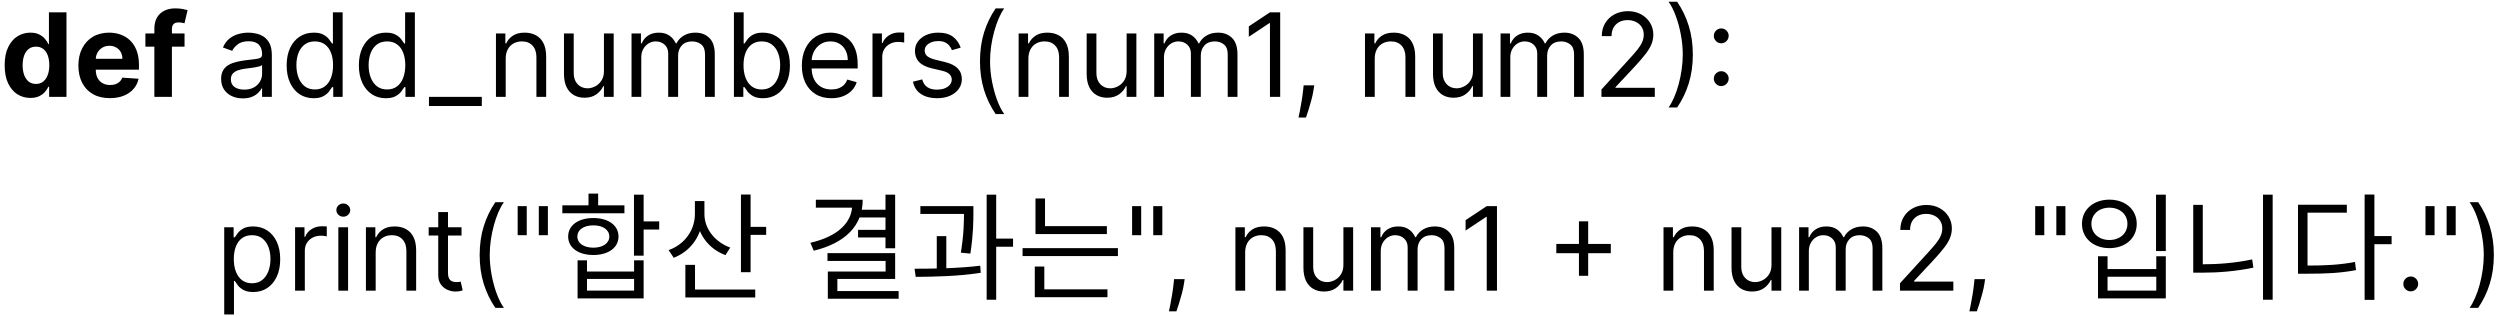 <svg width="387" height="49" viewBox="0 0 387 49" fill="none" xmlns="http://www.w3.org/2000/svg">
<path d="M4.705 15.16C3.959 15.16 3.283 14.968 2.678 14.585C2.077 14.197 1.6 13.628 1.246 12.878C0.897 12.124 0.722 11.199 0.722 10.104C0.722 8.979 0.903 8.043 1.266 7.298C1.628 6.548 2.109 5.987 2.71 5.616C3.315 5.241 3.978 5.054 4.698 5.054C5.248 5.054 5.706 5.148 6.072 5.335C6.443 5.518 6.741 5.749 6.967 6.026C7.197 6.298 7.372 6.567 7.491 6.831H7.575V1.909H10.291V15H7.607V13.428H7.491C7.364 13.7 7.183 13.971 6.948 14.239C6.718 14.504 6.418 14.723 6.047 14.898C5.68 15.072 5.233 15.16 4.705 15.16ZM5.567 12.993C6.006 12.993 6.377 12.874 6.68 12.635C6.987 12.392 7.221 12.053 7.383 11.619C7.549 11.184 7.632 10.675 7.632 10.091C7.632 9.507 7.551 9 7.389 8.57C7.227 8.139 6.993 7.807 6.686 7.572C6.379 7.338 6.006 7.221 5.567 7.221C5.12 7.221 4.743 7.342 4.436 7.585C4.129 7.828 3.897 8.165 3.739 8.595C3.582 9.026 3.503 9.524 3.503 10.091C3.503 10.662 3.582 11.167 3.739 11.606C3.901 12.04 4.134 12.381 4.436 12.629C4.743 12.871 5.12 12.993 5.567 12.993ZM17.004 15.192C15.995 15.192 15.125 14.987 14.396 14.578C13.672 14.165 13.114 13.581 12.722 12.827C12.33 12.068 12.134 11.171 12.134 10.136C12.134 9.126 12.33 8.239 12.722 7.477C13.114 6.714 13.666 6.119 14.377 5.693C15.093 5.267 15.933 5.054 16.896 5.054C17.544 5.054 18.146 5.158 18.705 5.367C19.267 5.572 19.757 5.881 20.175 6.294C20.597 6.707 20.925 7.227 21.159 7.854C21.394 8.476 21.511 9.205 21.511 10.04V10.788H13.22V9.1H18.948C18.948 8.708 18.862 8.361 18.692 8.058C18.521 7.756 18.285 7.519 17.982 7.349C17.684 7.174 17.337 7.087 16.941 7.087C16.527 7.087 16.161 7.183 15.841 7.374C15.526 7.562 15.279 7.815 15.1 8.135C14.921 8.45 14.829 8.802 14.825 9.19V10.794C14.825 11.28 14.914 11.7 15.093 12.053C15.277 12.407 15.534 12.68 15.867 12.871C16.199 13.063 16.593 13.159 17.049 13.159C17.352 13.159 17.629 13.117 17.88 13.031C18.132 12.946 18.347 12.818 18.526 12.648C18.705 12.477 18.841 12.268 18.935 12.021L21.453 12.188C21.326 12.793 21.063 13.321 20.667 13.773C20.275 14.22 19.768 14.57 19.146 14.821C18.528 15.068 17.814 15.192 17.004 15.192ZM28.568 5.182V7.227H22.508V5.182H28.568ZM23.895 15V4.472C23.895 3.761 24.034 3.17 24.311 2.702C24.592 2.233 24.975 1.881 25.461 1.647C25.947 1.413 26.499 1.295 27.117 1.295C27.534 1.295 27.916 1.327 28.261 1.391C28.61 1.455 28.87 1.513 29.041 1.564L28.555 3.609C28.448 3.575 28.316 3.543 28.159 3.513C28.005 3.484 27.848 3.469 27.686 3.469C27.285 3.469 27.006 3.562 26.848 3.75C26.691 3.933 26.612 4.191 26.612 4.523V15H23.895ZM37.58 15.23C36.958 15.23 36.394 15.113 35.886 14.879C35.379 14.64 34.977 14.297 34.678 13.849C34.38 13.398 34.231 12.852 34.231 12.213C34.231 11.651 34.342 11.195 34.563 10.845C34.785 10.492 35.081 10.214 35.452 10.014C35.823 9.814 36.232 9.665 36.679 9.567C37.131 9.464 37.585 9.384 38.041 9.324C38.637 9.247 39.121 9.19 39.492 9.151C39.867 9.109 40.139 9.038 40.31 8.94C40.485 8.842 40.572 8.672 40.572 8.429V8.378C40.572 7.747 40.399 7.257 40.054 6.908C39.713 6.558 39.196 6.384 38.501 6.384C37.781 6.384 37.216 6.541 36.807 6.857C36.398 7.172 36.11 7.509 35.944 7.866L34.512 7.355C34.768 6.759 35.109 6.294 35.535 5.962C35.965 5.625 36.434 5.391 36.941 5.259C37.453 5.122 37.955 5.054 38.45 5.054C38.765 5.054 39.127 5.092 39.536 5.169C39.95 5.241 40.348 5.393 40.732 5.623C41.12 5.853 41.441 6.2 41.697 6.665C41.953 7.129 42.08 7.751 42.08 8.531V15H40.572V13.671H40.495C40.393 13.883 40.222 14.111 39.984 14.354C39.745 14.597 39.428 14.804 39.031 14.974C38.635 15.145 38.151 15.23 37.58 15.23ZM37.81 13.875C38.407 13.875 38.91 13.758 39.319 13.523C39.732 13.289 40.044 12.986 40.252 12.616C40.465 12.245 40.572 11.855 40.572 11.446V10.065C40.508 10.142 40.367 10.212 40.15 10.276C39.937 10.336 39.69 10.389 39.409 10.436C39.132 10.479 38.861 10.517 38.597 10.551C38.337 10.581 38.126 10.607 37.964 10.628C37.572 10.679 37.205 10.762 36.864 10.877C36.528 10.988 36.255 11.156 36.046 11.382C35.842 11.604 35.739 11.906 35.739 12.29C35.739 12.814 35.933 13.21 36.321 13.479C36.713 13.743 37.21 13.875 37.81 13.875ZM48.541 15.204C47.723 15.204 47.001 14.998 46.374 14.585C45.748 14.167 45.258 13.579 44.904 12.82C44.55 12.057 44.374 11.156 44.374 10.117C44.374 9.085 44.55 8.19 44.904 7.432C45.258 6.673 45.75 6.087 46.381 5.674C47.011 5.261 47.74 5.054 48.567 5.054C49.206 5.054 49.711 5.161 50.082 5.374C50.457 5.582 50.742 5.821 50.938 6.089C51.139 6.354 51.294 6.571 51.405 6.741H51.533V1.909H53.041V15H51.584V13.492H51.405C51.294 13.671 51.136 13.896 50.932 14.169C50.727 14.438 50.435 14.678 50.056 14.891C49.677 15.1 49.172 15.204 48.541 15.204ZM48.746 13.849C49.351 13.849 49.862 13.692 50.28 13.376C50.697 13.057 51.015 12.616 51.232 12.053C51.45 11.486 51.558 10.832 51.558 10.091C51.558 9.358 51.452 8.717 51.239 8.167C51.026 7.613 50.71 7.183 50.293 6.876C49.875 6.565 49.359 6.409 48.746 6.409C48.106 6.409 47.574 6.573 47.148 6.901C46.726 7.225 46.408 7.666 46.195 8.224C45.986 8.778 45.882 9.401 45.882 10.091C45.882 10.79 45.989 11.425 46.202 11.996C46.419 12.562 46.739 13.014 47.16 13.351C47.587 13.683 48.115 13.849 48.746 13.849ZM59.721 15.204C58.903 15.204 58.18 14.998 57.554 14.585C56.928 14.167 56.438 13.579 56.084 12.82C55.73 12.057 55.553 11.156 55.553 10.117C55.553 9.085 55.73 8.19 56.084 7.432C56.438 6.673 56.93 6.087 57.56 5.674C58.191 5.261 58.92 5.054 59.746 5.054C60.386 5.054 60.891 5.161 61.261 5.374C61.636 5.582 61.922 5.821 62.118 6.089C62.318 6.354 62.474 6.571 62.584 6.741H62.712V1.909H64.221V15H62.764V13.492H62.584C62.474 13.671 62.316 13.896 62.111 14.169C61.907 14.438 61.615 14.678 61.236 14.891C60.856 15.1 60.352 15.204 59.721 15.204ZM59.925 13.849C60.531 13.849 61.042 13.692 61.459 13.376C61.877 13.057 62.195 12.616 62.412 12.053C62.629 11.486 62.738 10.832 62.738 10.091C62.738 9.358 62.631 8.717 62.418 8.167C62.205 7.613 61.89 7.183 61.472 6.876C61.055 6.565 60.539 6.409 59.925 6.409C59.286 6.409 58.754 6.573 58.327 6.901C57.906 7.225 57.588 7.666 57.375 8.224C57.166 8.778 57.062 9.401 57.062 10.091C57.062 10.79 57.168 11.425 57.381 11.996C57.599 12.562 57.918 13.014 58.34 13.351C58.766 13.683 59.295 13.849 59.925 13.849ZM74.584 15V16.406H66.402V15H74.584ZM78.282 9.094V15H76.773V5.182H78.231V6.716H78.359C78.589 6.217 78.938 5.817 79.407 5.514C79.876 5.207 80.481 5.054 81.222 5.054C81.887 5.054 82.469 5.19 82.967 5.463C83.466 5.732 83.853 6.141 84.13 6.69C84.407 7.236 84.546 7.926 84.546 8.761V15H83.037V8.864C83.037 8.092 82.837 7.491 82.437 7.061C82.036 6.626 81.486 6.409 80.787 6.409C80.306 6.409 79.876 6.513 79.496 6.722C79.121 6.931 78.825 7.236 78.608 7.636C78.39 8.037 78.282 8.523 78.282 9.094ZM93.49 10.986V5.182H94.999V15H93.49V13.338H93.388C93.158 13.837 92.8 14.261 92.314 14.61C91.828 14.955 91.215 15.128 90.473 15.128C89.859 15.128 89.314 14.994 88.837 14.725C88.359 14.452 87.984 14.043 87.712 13.498C87.439 12.948 87.303 12.256 87.303 11.421V5.182H88.811V11.318C88.811 12.034 89.011 12.605 89.412 13.031C89.817 13.457 90.332 13.671 90.959 13.671C91.334 13.671 91.715 13.575 92.103 13.383C92.495 13.191 92.823 12.897 93.087 12.501C93.356 12.104 93.49 11.599 93.49 10.986ZM97.761 15V5.182H99.219V6.716H99.347C99.551 6.192 99.882 5.785 100.338 5.495C100.794 5.201 101.341 5.054 101.98 5.054C102.628 5.054 103.167 5.201 103.597 5.495C104.032 5.785 104.371 6.192 104.614 6.716H104.716C104.968 6.209 105.345 5.806 105.847 5.508C106.35 5.205 106.953 5.054 107.656 5.054C108.534 5.054 109.252 5.329 109.811 5.879C110.369 6.424 110.648 7.274 110.648 8.429V15H109.139V8.429C109.139 7.705 108.941 7.187 108.545 6.876C108.149 6.565 107.682 6.409 107.145 6.409C106.455 6.409 105.92 6.618 105.541 7.036C105.161 7.449 104.972 7.973 104.972 8.608V15H103.438V8.276C103.438 7.717 103.257 7.268 102.894 6.927C102.532 6.582 102.066 6.409 101.494 6.409C101.102 6.409 100.736 6.513 100.395 6.722C100.058 6.931 99.786 7.221 99.577 7.592C99.372 7.958 99.27 8.382 99.27 8.864V15H97.761ZM113.611 15V1.909H115.119V6.741H115.247C115.358 6.571 115.511 6.354 115.707 6.089C115.907 5.821 116.193 5.582 116.564 5.374C116.939 5.161 117.446 5.054 118.085 5.054C118.912 5.054 119.64 5.261 120.271 5.674C120.902 6.087 121.394 6.673 121.748 7.432C122.101 8.19 122.278 9.085 122.278 10.117C122.278 11.156 122.101 12.057 121.748 12.82C121.394 13.579 120.904 14.167 120.278 14.585C119.651 14.998 118.929 15.204 118.111 15.204C117.48 15.204 116.975 15.1 116.596 14.891C116.216 14.678 115.925 14.438 115.72 14.169C115.515 13.896 115.358 13.671 115.247 13.492H115.068V15H113.611ZM115.094 10.091C115.094 10.832 115.202 11.486 115.42 12.053C115.637 12.616 115.954 13.057 116.372 13.376C116.79 13.692 117.301 13.849 117.906 13.849C118.537 13.849 119.063 13.683 119.485 13.351C119.911 13.014 120.231 12.562 120.444 11.996C120.661 11.425 120.77 10.79 120.77 10.091C120.77 9.401 120.663 8.778 120.45 8.224C120.241 7.666 119.924 7.225 119.498 6.901C119.076 6.573 118.545 6.409 117.906 6.409C117.292 6.409 116.777 6.565 116.359 6.876C115.942 7.183 115.626 7.613 115.413 8.167C115.2 8.717 115.094 9.358 115.094 10.091ZM128.702 15.204C127.756 15.204 126.94 14.996 126.254 14.578C125.572 14.156 125.046 13.568 124.675 12.814C124.309 12.055 124.126 11.173 124.126 10.168C124.126 9.162 124.309 8.276 124.675 7.509C125.046 6.737 125.562 6.136 126.222 5.706C126.887 5.271 127.662 5.054 128.549 5.054C129.06 5.054 129.565 5.139 130.064 5.31C130.562 5.48 131.016 5.757 131.425 6.141C131.834 6.52 132.16 7.023 132.403 7.649C132.646 8.276 132.768 9.047 132.768 9.963V10.602H125.199V9.298H131.233C131.233 8.744 131.123 8.25 130.901 7.815C130.684 7.381 130.373 7.038 129.968 6.786C129.567 6.535 129.094 6.409 128.549 6.409C127.948 6.409 127.428 6.558 126.989 6.857C126.555 7.151 126.22 7.534 125.986 8.007C125.751 8.48 125.634 8.987 125.634 9.528V10.398C125.634 11.139 125.762 11.768 126.018 12.283C126.278 12.795 126.638 13.185 127.098 13.453C127.558 13.717 128.093 13.849 128.702 13.849C129.099 13.849 129.456 13.794 129.776 13.683C130.1 13.568 130.379 13.398 130.613 13.172C130.848 12.942 131.029 12.656 131.157 12.315L132.614 12.724C132.461 13.219 132.203 13.653 131.841 14.028C131.479 14.399 131.031 14.689 130.498 14.898C129.966 15.102 129.367 15.204 128.702 15.204ZM135.062 15V5.182H136.52V6.665H136.622C136.801 6.179 137.125 5.785 137.594 5.482C138.062 5.18 138.591 5.028 139.179 5.028C139.29 5.028 139.428 5.031 139.594 5.035C139.76 5.039 139.886 5.045 139.971 5.054V6.588C139.92 6.575 139.803 6.556 139.62 6.531C139.441 6.501 139.251 6.486 139.051 6.486C138.574 6.486 138.148 6.586 137.773 6.786C137.402 6.982 137.108 7.255 136.89 7.604C136.677 7.95 136.571 8.344 136.571 8.787V15H135.062ZM148.714 7.381L147.359 7.764C147.274 7.538 147.148 7.319 146.982 7.106C146.82 6.888 146.598 6.71 146.317 6.569C146.036 6.428 145.676 6.358 145.237 6.358C144.636 6.358 144.135 6.496 143.735 6.773C143.338 7.046 143.14 7.393 143.14 7.815C143.14 8.19 143.277 8.487 143.549 8.704C143.822 8.921 144.248 9.102 144.828 9.247L146.285 9.605C147.163 9.818 147.817 10.144 148.248 10.583C148.678 11.018 148.893 11.578 148.893 12.264C148.893 12.827 148.731 13.329 148.407 13.773C148.088 14.216 147.64 14.565 147.065 14.821C146.49 15.077 145.821 15.204 145.058 15.204C144.056 15.204 143.228 14.987 142.571 14.553C141.915 14.118 141.5 13.483 141.325 12.648L142.757 12.29C142.893 12.818 143.151 13.214 143.53 13.479C143.914 13.743 144.414 13.875 145.032 13.875C145.735 13.875 146.294 13.726 146.707 13.428C147.125 13.125 147.333 12.763 147.333 12.341C147.333 12 147.214 11.714 146.975 11.484C146.737 11.25 146.37 11.075 145.876 10.96L144.24 10.577C143.341 10.364 142.68 10.033 142.258 9.586C141.841 9.134 141.632 8.57 141.632 7.892C141.632 7.338 141.787 6.848 142.098 6.422C142.414 5.996 142.842 5.661 143.383 5.418C143.929 5.175 144.547 5.054 145.237 5.054C146.208 5.054 146.971 5.267 147.525 5.693C148.083 6.119 148.48 6.682 148.714 7.381ZM151.701 9.477C151.701 7.866 151.91 6.386 152.327 5.035C152.749 3.68 153.35 2.433 154.13 1.295H155.459C155.153 1.717 154.865 2.237 154.596 2.855C154.332 3.469 154.1 4.144 153.9 4.881C153.699 5.614 153.542 6.373 153.427 7.157C153.316 7.941 153.26 8.714 153.26 9.477C153.26 10.492 153.358 11.521 153.555 12.565C153.751 13.609 154.015 14.578 154.347 15.473C154.68 16.368 155.05 17.097 155.459 17.659H154.13C153.35 16.521 152.749 15.277 152.327 13.926C151.91 12.571 151.701 11.088 151.701 9.477ZM159.194 9.094V15H157.685V5.182H159.143V6.716H159.271C159.501 6.217 159.85 5.817 160.319 5.514C160.788 5.207 161.393 5.054 162.134 5.054C162.799 5.054 163.381 5.19 163.879 5.463C164.378 5.732 164.766 6.141 165.043 6.69C165.32 7.236 165.458 7.926 165.458 8.761V15H163.95V8.864C163.95 8.092 163.749 7.491 163.349 7.061C162.948 6.626 162.398 6.409 161.7 6.409C161.218 6.409 160.788 6.513 160.408 6.722C160.033 6.931 159.737 7.236 159.52 7.636C159.303 8.037 159.194 8.523 159.194 9.094ZM174.402 10.986V5.182H175.911V15H174.402V13.338H174.3C174.07 13.837 173.712 14.261 173.226 14.61C172.74 14.955 172.127 15.128 171.385 15.128C170.771 15.128 170.226 14.994 169.749 14.725C169.271 14.452 168.896 14.043 168.624 13.498C168.351 12.948 168.215 12.256 168.215 11.421V5.182H169.723V11.318C169.723 12.034 169.923 12.605 170.324 13.031C170.729 13.457 171.244 13.671 171.871 13.671C172.246 13.671 172.627 13.575 173.015 13.383C173.407 13.191 173.735 12.897 173.999 12.501C174.268 12.104 174.402 11.599 174.402 10.986ZM178.674 15V5.182H180.131V6.716H180.259C180.463 6.192 180.794 5.785 181.25 5.495C181.706 5.201 182.253 5.054 182.892 5.054C183.54 5.054 184.079 5.201 184.51 5.495C184.944 5.785 185.283 6.192 185.526 6.716H185.628C185.88 6.209 186.257 5.806 186.76 5.508C187.262 5.205 187.865 5.054 188.569 5.054C189.446 5.054 190.164 5.329 190.723 5.879C191.281 6.424 191.56 7.274 191.56 8.429V15H190.051V8.429C190.051 7.705 189.853 7.187 189.457 6.876C189.061 6.565 188.594 6.409 188.057 6.409C187.367 6.409 186.832 6.618 186.453 7.036C186.074 7.449 185.884 7.973 185.884 8.608V15H184.35V8.276C184.35 7.717 184.169 7.268 183.806 6.927C183.444 6.582 182.978 6.409 182.407 6.409C182.015 6.409 181.648 6.513 181.307 6.722C180.971 6.931 180.698 7.221 180.489 7.592C180.284 7.958 180.182 8.382 180.182 8.864V15H178.674ZM198.174 1.909V15H196.589V3.571H196.512L193.316 5.693V4.082L196.589 1.909H198.174ZM203.441 13.21L203.339 13.901C203.267 14.386 203.156 14.906 203.007 15.46C202.862 16.014 202.71 16.536 202.553 17.026C202.395 17.516 202.265 17.906 202.163 18.196H201.012C201.068 17.923 201.14 17.563 201.23 17.116C201.319 16.668 201.409 16.168 201.498 15.614C201.592 15.064 201.669 14.501 201.728 13.926L201.805 13.21H203.441ZM212.807 9.094V15H211.299V5.182H212.756V6.716H212.884C213.114 6.217 213.463 5.817 213.932 5.514C214.401 5.207 215.006 5.054 215.748 5.054C216.412 5.054 216.994 5.19 217.493 5.463C217.991 5.732 218.379 6.141 218.656 6.69C218.933 7.236 219.071 7.926 219.071 8.761V15H217.563V8.864C217.563 8.092 217.363 7.491 216.962 7.061C216.561 6.626 216.012 6.409 215.313 6.409C214.831 6.409 214.401 6.513 214.022 6.722C213.647 6.931 213.35 7.236 213.133 7.636C212.916 8.037 212.807 8.523 212.807 9.094ZM228.015 10.986V5.182H229.524V15H228.015V13.338H227.913C227.683 13.837 227.325 14.261 226.839 14.61C226.354 14.955 225.74 15.128 224.998 15.128C224.385 15.128 223.839 14.994 223.362 14.725C222.885 14.452 222.51 14.043 222.237 13.498C221.964 12.948 221.828 12.256 221.828 11.421V5.182H223.336V11.318C223.336 12.034 223.537 12.605 223.937 13.031C224.342 13.457 224.858 13.671 225.484 13.671C225.859 13.671 226.241 13.575 226.628 13.383C227.02 13.191 227.349 12.897 227.613 12.501C227.881 12.104 228.015 11.599 228.015 10.986ZM232.287 15V5.182H233.744V6.716H233.872C234.077 6.192 234.407 5.785 234.863 5.495C235.319 5.201 235.866 5.054 236.506 5.054C237.153 5.054 237.692 5.201 238.123 5.495C238.558 5.785 238.896 6.192 239.139 6.716H239.241C239.493 6.209 239.87 5.806 240.373 5.508C240.876 5.205 241.479 5.054 242.182 5.054C243.06 5.054 243.778 5.329 244.336 5.879C244.894 6.424 245.173 7.274 245.173 8.429V15H243.665V8.429C243.665 7.705 243.467 7.187 243.07 6.876C242.674 6.565 242.207 6.409 241.67 6.409C240.98 6.409 240.445 6.618 240.066 7.036C239.687 7.449 239.497 7.973 239.497 8.608V15H237.963V8.276C237.963 7.717 237.782 7.268 237.42 6.927C237.058 6.582 236.591 6.409 236.02 6.409C235.628 6.409 235.261 6.513 234.92 6.722C234.584 6.931 234.311 7.221 234.102 7.592C233.898 7.958 233.795 8.382 233.795 8.864V15H232.287ZM247.906 15V13.849L252.227 9.119C252.734 8.565 253.152 8.084 253.48 7.675C253.808 7.261 254.051 6.874 254.208 6.511C254.37 6.145 254.451 5.761 254.451 5.361C254.451 4.901 254.341 4.502 254.119 4.165C253.902 3.829 253.603 3.569 253.224 3.386C252.845 3.202 252.419 3.111 251.946 3.111C251.443 3.111 251.004 3.215 250.629 3.424C250.258 3.629 249.971 3.916 249.766 4.287C249.566 4.658 249.466 5.092 249.466 5.591H247.957C247.957 4.824 248.134 4.151 248.488 3.571C248.841 2.991 249.323 2.54 249.932 2.216C250.546 1.892 251.234 1.73 251.997 1.73C252.764 1.73 253.444 1.892 254.036 2.216C254.628 2.54 255.093 2.977 255.429 3.526C255.766 4.076 255.934 4.688 255.934 5.361C255.934 5.842 255.847 6.313 255.672 6.773C255.502 7.229 255.203 7.739 254.777 8.301C254.355 8.859 253.77 9.541 253.02 10.347L250.079 13.492V13.594H256.164V15H247.906ZM262.051 8.455C262.051 10.065 261.841 11.548 261.419 12.903C261.001 14.254 260.402 15.499 259.623 16.636H258.293C258.6 16.215 258.885 15.695 259.15 15.077C259.418 14.463 259.652 13.79 259.853 13.057C260.053 12.32 260.208 11.559 260.319 10.775C260.434 9.987 260.492 9.213 260.492 8.455C260.492 7.44 260.394 6.411 260.198 5.367C260.002 4.323 259.738 3.354 259.405 2.459C259.073 1.564 258.702 0.835 258.293 0.273H259.623C260.402 1.411 261.001 2.657 261.419 4.012C261.841 5.363 262.051 6.844 262.051 8.455ZM266.451 13.325C266.135 13.325 265.865 13.212 265.639 12.986C265.413 12.761 265.3 12.49 265.3 12.175C265.3 11.859 265.413 11.589 265.639 11.363C265.865 11.137 266.135 11.024 266.451 11.024C266.766 11.024 267.037 11.137 267.263 11.363C267.488 11.589 267.601 11.859 267.601 12.175C267.601 12.383 267.548 12.575 267.442 12.75C267.339 12.925 267.201 13.065 267.026 13.172C266.856 13.274 266.664 13.325 266.451 13.325ZM266.451 6.703C266.135 6.703 265.865 6.59 265.639 6.364C265.413 6.138 265.3 5.868 265.3 5.553C265.3 5.237 265.413 4.967 265.639 4.741C265.865 4.515 266.135 4.402 266.451 4.402C266.766 4.402 267.037 4.515 267.263 4.741C267.488 4.967 267.601 5.237 267.601 5.553C267.601 5.761 267.548 5.953 267.442 6.128C267.339 6.303 267.201 6.443 267.026 6.55C266.856 6.652 266.664 6.703 266.451 6.703ZM34.709 48.682V35.182H36.166V36.742H36.345C36.456 36.571 36.609 36.354 36.805 36.09C37.006 35.821 37.291 35.582 37.662 35.374C38.037 35.16 38.544 35.054 39.183 35.054C40.01 35.054 40.739 35.261 41.369 35.674C42 36.087 42.492 36.673 42.846 37.432C43.2 38.19 43.376 39.085 43.376 40.117C43.376 41.156 43.2 42.057 42.846 42.82C42.492 43.579 42.002 44.167 41.376 44.584C40.749 44.998 40.027 45.205 39.209 45.205C38.578 45.205 38.073 45.1 37.694 44.891C37.315 44.678 37.023 44.438 36.818 44.169C36.614 43.896 36.456 43.67 36.345 43.492H36.217V48.682H34.709ZM36.192 40.091C36.192 40.832 36.3 41.486 36.518 42.053C36.735 42.616 37.053 43.057 37.47 43.376C37.888 43.692 38.399 43.849 39.004 43.849C39.635 43.849 40.161 43.683 40.583 43.351C41.009 43.014 41.329 42.562 41.542 41.996C41.759 41.425 41.868 40.79 41.868 40.091C41.868 39.401 41.761 38.778 41.548 38.224C41.34 37.666 41.022 37.225 40.596 36.901C40.174 36.573 39.644 36.409 39.004 36.409C38.391 36.409 37.875 36.565 37.457 36.876C37.04 37.182 36.724 37.613 36.511 38.167C36.298 38.717 36.192 39.358 36.192 40.091ZM45.678 45V35.182H47.135V36.665H47.237C47.416 36.179 47.74 35.785 48.209 35.482C48.678 35.18 49.206 35.028 49.794 35.028C49.905 35.028 50.043 35.031 50.209 35.035C50.376 35.039 50.501 35.045 50.587 35.054V36.588C50.535 36.575 50.418 36.556 50.235 36.531C50.056 36.501 49.867 36.486 49.666 36.486C49.189 36.486 48.763 36.586 48.388 36.786C48.017 36.982 47.723 37.255 47.506 37.604C47.293 37.95 47.186 38.344 47.186 38.787V45H45.678ZM52.375 45V35.182H53.883V45H52.375ZM53.142 33.545C52.848 33.545 52.594 33.445 52.381 33.245C52.172 33.045 52.068 32.804 52.068 32.523C52.068 32.242 52.172 32.001 52.381 31.8C52.594 31.6 52.848 31.5 53.142 31.5C53.436 31.5 53.687 31.6 53.896 31.8C54.109 32.001 54.216 32.242 54.216 32.523C54.216 32.804 54.109 33.045 53.896 33.245C53.687 33.445 53.436 33.545 53.142 33.545ZM58.155 39.094V45H56.646V35.182H58.104V36.716H58.231C58.462 36.217 58.811 35.817 59.28 35.514C59.749 35.207 60.354 35.054 61.095 35.054C61.76 35.054 62.342 35.19 62.84 35.463C63.339 35.731 63.727 36.141 64.004 36.69C64.281 37.236 64.419 37.926 64.419 38.761V45H62.91V38.864C62.91 38.092 62.71 37.492 62.31 37.061C61.909 36.626 61.359 36.409 60.66 36.409C60.179 36.409 59.749 36.514 59.369 36.722C58.994 36.931 58.698 37.236 58.481 37.636C58.264 38.037 58.155 38.523 58.155 39.094ZM71.445 35.182V36.46H66.357V35.182H71.445ZM67.84 32.83H69.349V42.188C69.349 42.614 69.411 42.933 69.534 43.146C69.662 43.355 69.824 43.496 70.02 43.568C70.22 43.636 70.431 43.67 70.653 43.67C70.819 43.67 70.955 43.662 71.062 43.645C71.168 43.624 71.254 43.606 71.318 43.594L71.624 44.949C71.522 44.987 71.379 45.026 71.196 45.064C71.013 45.106 70.781 45.128 70.499 45.128C70.073 45.128 69.656 45.036 69.247 44.853C68.842 44.67 68.505 44.391 68.237 44.016C67.972 43.641 67.84 43.168 67.84 42.597V32.83ZM74.252 39.477C74.252 37.867 74.46 36.386 74.878 35.035C75.3 33.68 75.901 32.433 76.681 31.296H78.01C77.703 31.717 77.416 32.237 77.147 32.855C76.883 33.469 76.651 34.144 76.451 34.881C76.25 35.614 76.093 36.373 75.978 37.157C75.867 37.941 75.811 38.715 75.811 39.477C75.811 40.492 75.909 41.521 76.105 42.565C76.301 43.609 76.566 44.578 76.898 45.473C77.23 46.368 77.601 47.097 78.01 47.659H76.681C75.901 46.521 75.3 45.277 74.878 43.926C74.46 42.571 74.252 41.088 74.252 39.477ZM81.54 31.909V36.409H80.134V31.909H81.54ZM84.813 31.909V36.409H83.407V31.909H84.813ZM98.139 30.132H99.633V39.582H98.139V30.132ZM98.985 34.272H102.045V35.532H98.985V34.272ZM89.409 40.302H90.867V42.03H98.157V40.302H99.633V46.188H89.409V40.302ZM90.867 43.182V44.982H98.157V43.182H90.867ZM87.051 31.788H96.663V33.012H87.051V31.788ZM91.857 33.75C94.179 33.75 95.745 34.884 95.745 36.612C95.745 38.34 94.179 39.474 91.857 39.474C89.517 39.474 87.951 38.34 87.951 36.612C87.951 34.884 89.517 33.75 91.857 33.75ZM91.857 34.884C90.363 34.884 89.373 35.568 89.373 36.612C89.373 37.656 90.363 38.34 91.857 38.34C93.315 38.34 94.323 37.656 94.323 36.612C94.323 35.568 93.315 34.884 91.857 34.884ZM91.101 29.97H92.595V32.454H91.101V29.97ZM107.57 31.122H108.794V33.12C108.794 36.306 107.03 38.844 104.294 39.906L103.502 38.718C105.986 37.836 107.57 35.64 107.57 33.12V31.122ZM107.822 31.122H109.046V33.174C109.046 35.388 110.666 37.476 113.042 38.322L112.304 39.492C109.622 38.52 107.822 36.036 107.822 33.174V31.122ZM114.698 30.114H116.192V42.138H114.698V30.114ZM115.724 35.118H118.604V36.36H115.724V35.118ZM106.094 44.82H116.912V46.044H106.094V44.82ZM106.094 41.004H107.588V45.414H106.094V41.004ZM137.075 30.132H138.569V38.43H137.075V30.132ZM131.927 30.924H133.547C133.547 35.028 130.721 37.656 125.969 38.808L125.447 37.584C129.659 36.612 131.927 34.47 131.927 31.662V30.924ZM126.293 30.924H132.611V32.148H126.293V30.924ZM132.971 32.472H137.327V33.66H132.971V32.472ZM132.827 35.586H137.237V36.756H132.827V35.586ZM128.093 39.186H138.569V43.182H129.623V45.774H128.147V42.03H137.093V40.392H128.093V39.186ZM128.147 45.054H139.109V46.242H128.147V45.054ZM142.474 31.914H149.836V33.12H142.474V31.914ZM145.012 36.558H146.488V42.066H145.012V36.558ZM149.224 31.914H150.682V32.778C150.682 34.11 150.682 36.234 150.214 39.258L148.738 39.114C149.224 36.18 149.224 34.092 149.224 32.778V31.914ZM152.734 30.132H154.21V46.404H152.734V30.132ZM153.814 36.936H156.82V38.196H153.814V36.936ZM141.754 42.858L141.574 41.598C144.526 41.598 148.45 41.544 151.744 41.13L151.816 42.228C148.45 42.768 144.634 42.84 141.754 42.858ZM160.292 35.01H171.344V36.234H160.292V35.01ZM158.294 38.412H173.054V39.636H158.294V38.412ZM160.292 30.726H161.768V35.622H160.292V30.726ZM160.184 44.784H171.434V46.008H160.184V44.784ZM160.184 41.256H161.66V45.108H160.184V41.256ZM176.655 31.909V36.409H175.249V31.909H176.655ZM179.928 31.909V36.409H178.522V31.909H179.928ZM183.385 43.21L183.282 43.901C183.21 44.386 183.099 44.906 182.95 45.46C182.805 46.014 182.654 46.536 182.496 47.026C182.338 47.516 182.208 47.906 182.106 48.196H180.956C181.011 47.923 181.083 47.563 181.173 47.116C181.262 46.668 181.352 46.168 181.441 45.614C181.535 45.064 181.612 44.501 181.672 43.926L181.748 43.21H183.385ZM192.751 39.094V45H191.242V35.182H192.699V36.716H192.827C193.057 36.217 193.407 35.817 193.876 35.514C194.344 35.207 194.949 35.054 195.691 35.054C196.356 35.054 196.937 35.19 197.436 35.463C197.934 35.731 198.322 36.141 198.599 36.69C198.876 37.236 199.015 37.926 199.015 38.761V45H197.506V38.864C197.506 38.092 197.306 37.492 196.905 37.061C196.505 36.626 195.955 36.409 195.256 36.409C194.775 36.409 194.344 36.514 193.965 36.722C193.59 36.931 193.294 37.236 193.077 37.636C192.859 38.037 192.751 38.523 192.751 39.094ZM207.959 40.986V35.182H209.467V45H207.959V43.338H207.857C207.626 43.837 207.268 44.261 206.783 44.61C206.297 44.955 205.683 45.128 204.942 45.128C204.328 45.128 203.783 44.994 203.305 44.725C202.828 44.452 202.453 44.043 202.18 43.498C201.908 42.948 201.771 42.256 201.771 41.42V35.182H203.28V41.318C203.28 42.034 203.48 42.605 203.881 43.031C204.286 43.457 204.801 43.67 205.428 43.67C205.803 43.67 206.184 43.575 206.572 43.383C206.964 43.191 207.292 42.897 207.556 42.501C207.825 42.104 207.959 41.599 207.959 40.986ZM212.23 45V35.182H213.688V36.716H213.816C214.02 36.192 214.35 35.785 214.806 35.495C215.262 35.201 215.81 35.054 216.449 35.054C217.097 35.054 217.636 35.201 218.066 35.495C218.501 35.785 218.84 36.192 219.083 36.716H219.185C219.436 36.209 219.813 35.806 220.316 35.508C220.819 35.205 221.422 35.054 222.125 35.054C223.003 35.054 223.721 35.329 224.279 35.879C224.838 36.424 225.117 37.274 225.117 38.429V45H223.608V38.429C223.608 37.705 223.41 37.187 223.014 36.876C222.617 36.565 222.151 36.409 221.614 36.409C220.923 36.409 220.389 36.618 220.009 37.035C219.63 37.449 219.441 37.973 219.441 38.608V45H217.906V38.276C217.906 37.717 217.725 37.268 217.363 36.927C217.001 36.582 216.534 36.409 215.963 36.409C215.571 36.409 215.205 36.514 214.864 36.722C214.527 36.931 214.254 37.221 214.046 37.592C213.841 37.958 213.739 38.382 213.739 38.864V45H212.23ZM231.731 31.909V45H230.146V33.571H230.069L226.873 35.693V34.082L230.146 31.909H231.731ZM244.419 42.699V34.261H245.851V42.699H244.419ZM240.916 39.196V37.764H249.354V39.196H240.916ZM259.02 39.094V45H257.512V35.182H258.969V36.716H259.097C259.327 36.217 259.676 35.817 260.145 35.514C260.614 35.207 261.219 35.054 261.96 35.054C262.625 35.054 263.207 35.19 263.705 35.463C264.204 35.731 264.592 36.141 264.869 36.69C265.146 37.236 265.284 37.926 265.284 38.761V45H263.776V38.864C263.776 38.092 263.575 37.492 263.175 37.061C262.774 36.626 262.225 36.409 261.526 36.409C261.044 36.409 260.614 36.514 260.235 36.722C259.86 36.931 259.563 37.236 259.346 37.636C259.129 38.037 259.02 38.523 259.02 39.094ZM274.228 40.986V35.182H275.737V45H274.228V43.338H274.126C273.896 43.837 273.538 44.261 273.052 44.61C272.566 44.955 271.953 45.128 271.211 45.128C270.598 45.128 270.052 44.994 269.575 44.725C269.098 44.452 268.723 44.043 268.45 43.498C268.177 42.948 268.041 42.256 268.041 41.42V35.182H269.549V41.318C269.549 42.034 269.75 42.605 270.15 43.031C270.555 43.457 271.071 43.67 271.697 43.67C272.072 43.67 272.453 43.575 272.841 43.383C273.233 43.191 273.561 42.897 273.826 42.501C274.094 42.104 274.228 41.599 274.228 40.986ZM278.5 45V35.182H279.957V36.716H280.085C280.29 36.192 280.62 35.785 281.076 35.495C281.532 35.201 282.079 35.054 282.719 35.054C283.366 35.054 283.905 35.201 284.336 35.495C284.77 35.785 285.109 36.192 285.352 36.716H285.454C285.706 36.209 286.083 35.806 286.586 35.508C287.089 35.205 287.692 35.054 288.395 35.054C289.273 35.054 289.991 35.329 290.549 35.879C291.107 36.424 291.386 37.274 291.386 38.429V45H289.878V38.429C289.878 37.705 289.68 37.187 289.283 36.876C288.887 36.565 288.42 36.409 287.883 36.409C287.193 36.409 286.658 36.618 286.279 37.035C285.9 37.449 285.71 37.973 285.71 38.608V45H284.176V38.276C284.176 37.717 283.995 37.268 283.633 36.927C283.27 36.582 282.804 36.409 282.233 36.409C281.841 36.409 281.474 36.514 281.133 36.722C280.797 36.931 280.524 37.221 280.315 37.592C280.111 37.958 280.008 38.382 280.008 38.864V45H278.5ZM294.119 45V43.849L298.44 39.119C298.947 38.565 299.365 38.084 299.693 37.675C300.021 37.261 300.264 36.874 300.421 36.511C300.583 36.145 300.664 35.761 300.664 35.361C300.664 34.901 300.553 34.502 300.332 34.166C300.115 33.829 299.816 33.569 299.437 33.386C299.058 33.202 298.632 33.111 298.159 33.111C297.656 33.111 297.217 33.215 296.842 33.424C296.471 33.629 296.183 33.916 295.979 34.287C295.779 34.658 295.678 35.092 295.678 35.591H294.17C294.17 34.824 294.347 34.151 294.7 33.571C295.054 32.992 295.536 32.54 296.145 32.216C296.759 31.892 297.447 31.73 298.21 31.73C298.977 31.73 299.656 31.892 300.249 32.216C300.841 32.54 301.306 32.977 301.642 33.526C301.979 34.076 302.147 34.688 302.147 35.361C302.147 35.842 302.06 36.313 301.885 36.773C301.715 37.229 301.416 37.739 300.99 38.301C300.568 38.859 299.982 39.541 299.232 40.347L296.292 43.492V43.594H302.377V45H294.119ZM307.293 43.21L307.191 43.901C307.118 44.386 307.007 44.906 306.858 45.46C306.713 46.014 306.562 46.536 306.404 47.026C306.247 47.516 306.117 47.906 306.014 48.196H304.864C304.919 47.923 304.992 47.563 305.081 47.116C305.171 46.668 305.26 46.168 305.35 45.614C305.443 45.064 305.52 44.501 305.58 43.926L305.656 43.21H307.293ZM316.454 31.909V36.409H315.048V31.909H316.454ZM319.727 31.909V36.409H318.321V31.909H319.727ZM333.755 30.132H335.267V38.862H333.755V30.132ZM324.773 39.672H326.249V41.652H333.791V39.672H335.267V46.188H324.773V39.672ZM326.249 42.84V44.982H333.791V42.84H326.249ZM326.537 30.906C329.003 30.906 330.767 32.436 330.767 34.65C330.767 36.882 329.003 38.412 326.537 38.412C324.071 38.412 322.289 36.882 322.289 34.65C322.289 32.436 324.071 30.906 326.537 30.906ZM326.537 32.148C324.917 32.148 323.747 33.174 323.747 34.65C323.747 36.126 324.917 37.152 326.537 37.152C328.157 37.152 329.327 36.126 329.327 34.65C329.327 33.174 328.157 32.148 326.537 32.148ZM350.314 30.132H351.808V46.404H350.314V30.132ZM339.514 31.716H340.99V41.796H339.514V31.716ZM339.514 40.914H340.846C343.312 40.914 345.886 40.734 348.64 40.158L348.82 41.436C345.994 42.012 343.42 42.21 340.846 42.21H339.514V40.914ZM366.044 30.114H367.556V46.422H366.044V30.114ZM367.196 36.54H370.22V37.8H367.196V36.54ZM355.73 41.112H357.008C360.014 41.112 362.12 41.004 364.55 40.554L364.712 41.814C362.21 42.282 360.068 42.372 357.008 42.372H355.73V41.112ZM355.73 31.698H363.29V32.922H357.206V41.67H355.73V31.698ZM373.185 45.102C372.87 45.102 372.599 44.989 372.373 44.764C372.148 44.538 372.035 44.267 372.035 43.952C372.035 43.636 372.148 43.366 372.373 43.14C372.599 42.914 372.87 42.801 373.185 42.801C373.501 42.801 373.771 42.914 373.997 43.14C374.223 43.366 374.336 43.636 374.336 43.952C374.336 44.16 374.282 44.352 374.176 44.527C374.074 44.702 373.935 44.842 373.76 44.949C373.59 45.051 373.398 45.102 373.185 45.102ZM376.87 31.909V36.409H375.464V31.909H376.87ZM380.143 31.909V36.409H378.737V31.909H380.143ZM386.048 39.477C386.048 41.088 385.837 42.571 385.415 43.926C384.997 45.277 384.398 46.521 383.619 47.659H382.289C382.596 47.237 382.881 46.717 383.146 46.099C383.414 45.486 383.648 44.812 383.849 44.08C384.049 43.342 384.205 42.582 384.315 41.798C384.43 41.009 384.488 40.236 384.488 39.477C384.488 38.463 384.39 37.434 384.194 36.39C383.998 35.346 383.734 34.376 383.401 33.481C383.069 32.587 382.698 31.858 382.289 31.296H383.619C384.398 32.433 384.997 33.68 385.415 35.035C385.837 36.386 386.048 37.867 386.048 39.477Z" fill="black"/>
</svg>
